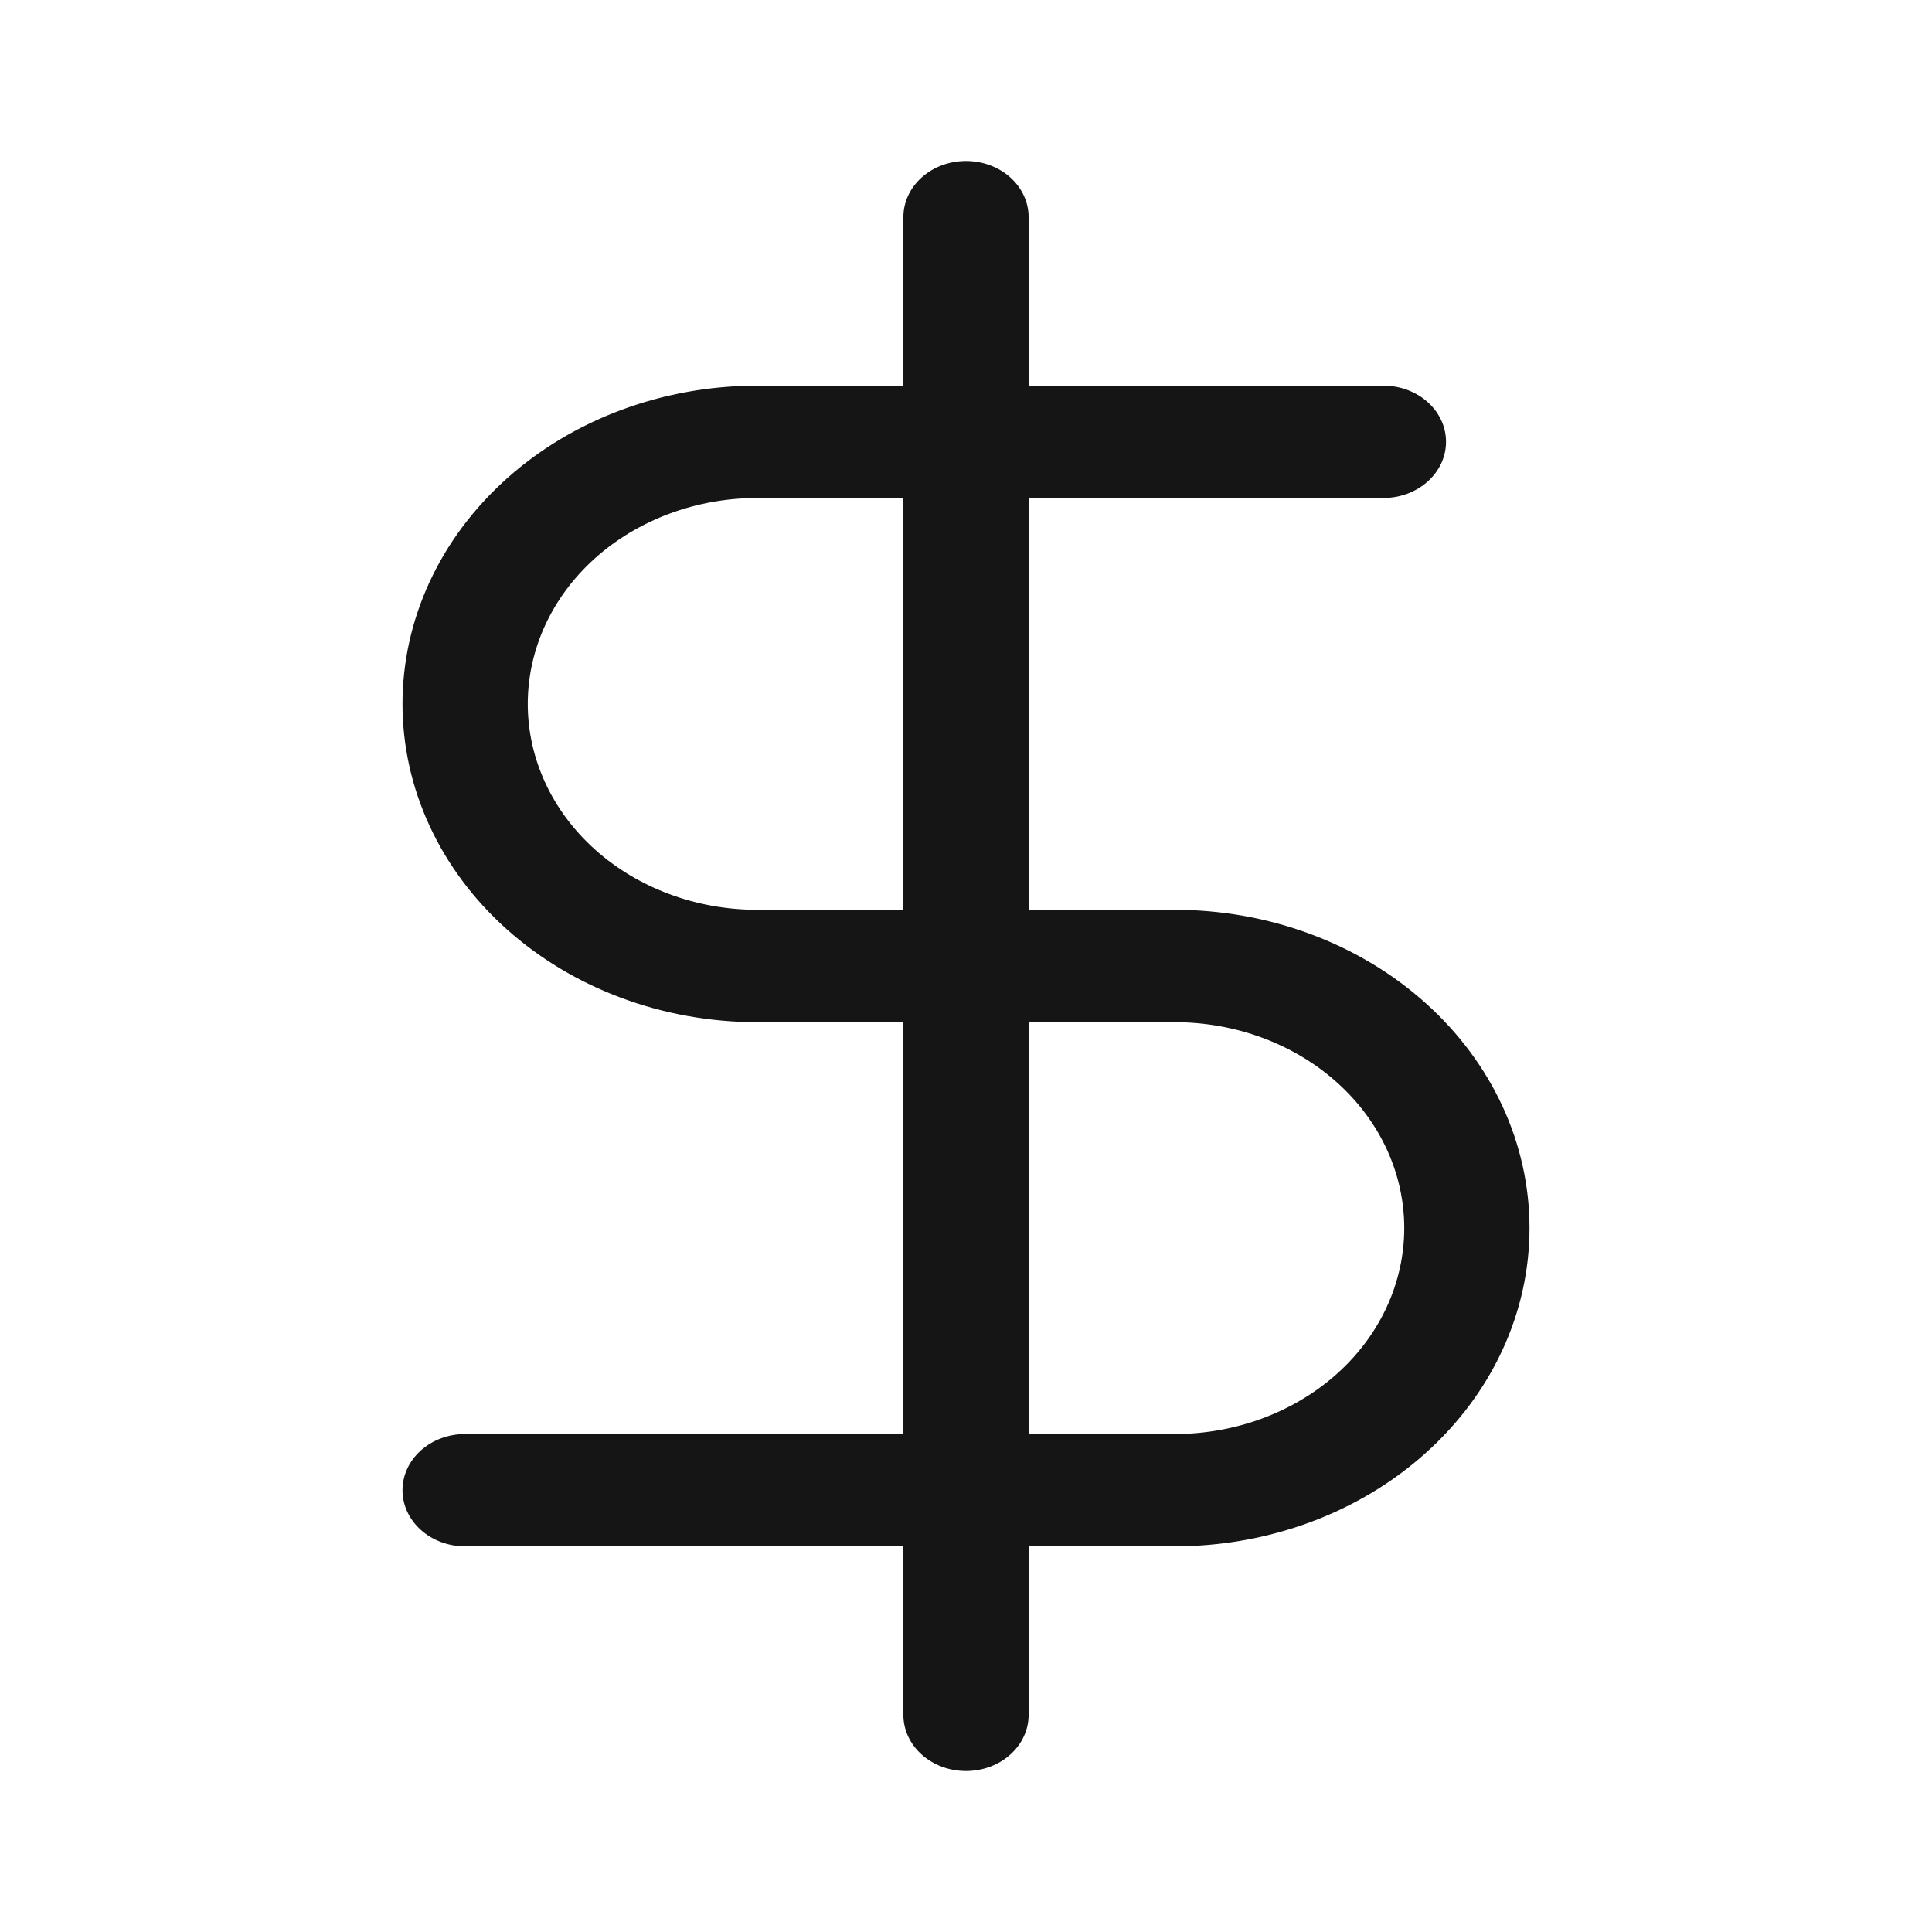 <svg width="24" height="24" viewBox="0 0 24 24" fill="none" xmlns="http://www.w3.org/2000/svg">
<path fill-rule="evenodd" clip-rule="evenodd" d="M12 2C12.43 2 12.778 2.312 12.778 2.698V4.791H17.185C17.615 4.791 17.963 5.103 17.963 5.488C17.963 5.874 17.615 6.186 17.185 6.186H12.778V11.302H14.593C15.761 11.302 16.883 11.719 17.709 12.46C18.536 13.202 19 14.207 19 15.256C19 16.304 18.536 17.31 17.709 18.051C16.883 18.793 15.761 19.209 14.593 19.209H12.778V21.302C12.778 21.688 12.43 22 12 22C11.57 22 11.222 21.688 11.222 21.302V19.209H5.778C5.348 19.209 5 18.897 5 18.512C5 18.126 5.348 17.814 5.778 17.814H11.222V12.698H9.407C8.238 12.698 7.117 12.281 6.291 11.54C5.464 10.798 5 9.793 5 8.744C5 7.696 5.464 6.69 6.291 5.949C7.117 5.207 8.238 4.791 9.407 4.791H11.222V2.698C11.222 2.312 11.57 2 12 2ZM11.222 6.186H9.407C8.651 6.186 7.926 6.456 7.391 6.935C6.856 7.415 6.556 8.066 6.556 8.744C6.556 9.423 6.856 10.073 7.391 10.553C7.926 11.033 8.651 11.302 9.407 11.302H11.222V6.186ZM12.778 12.698V17.814H14.593C15.349 17.814 16.074 17.544 16.609 17.065C17.144 16.585 17.444 15.934 17.444 15.256C17.444 14.577 17.144 13.927 16.609 13.447C16.074 12.967 15.349 12.698 14.593 12.698H12.778Z" fill="#151515"/>
</svg>
